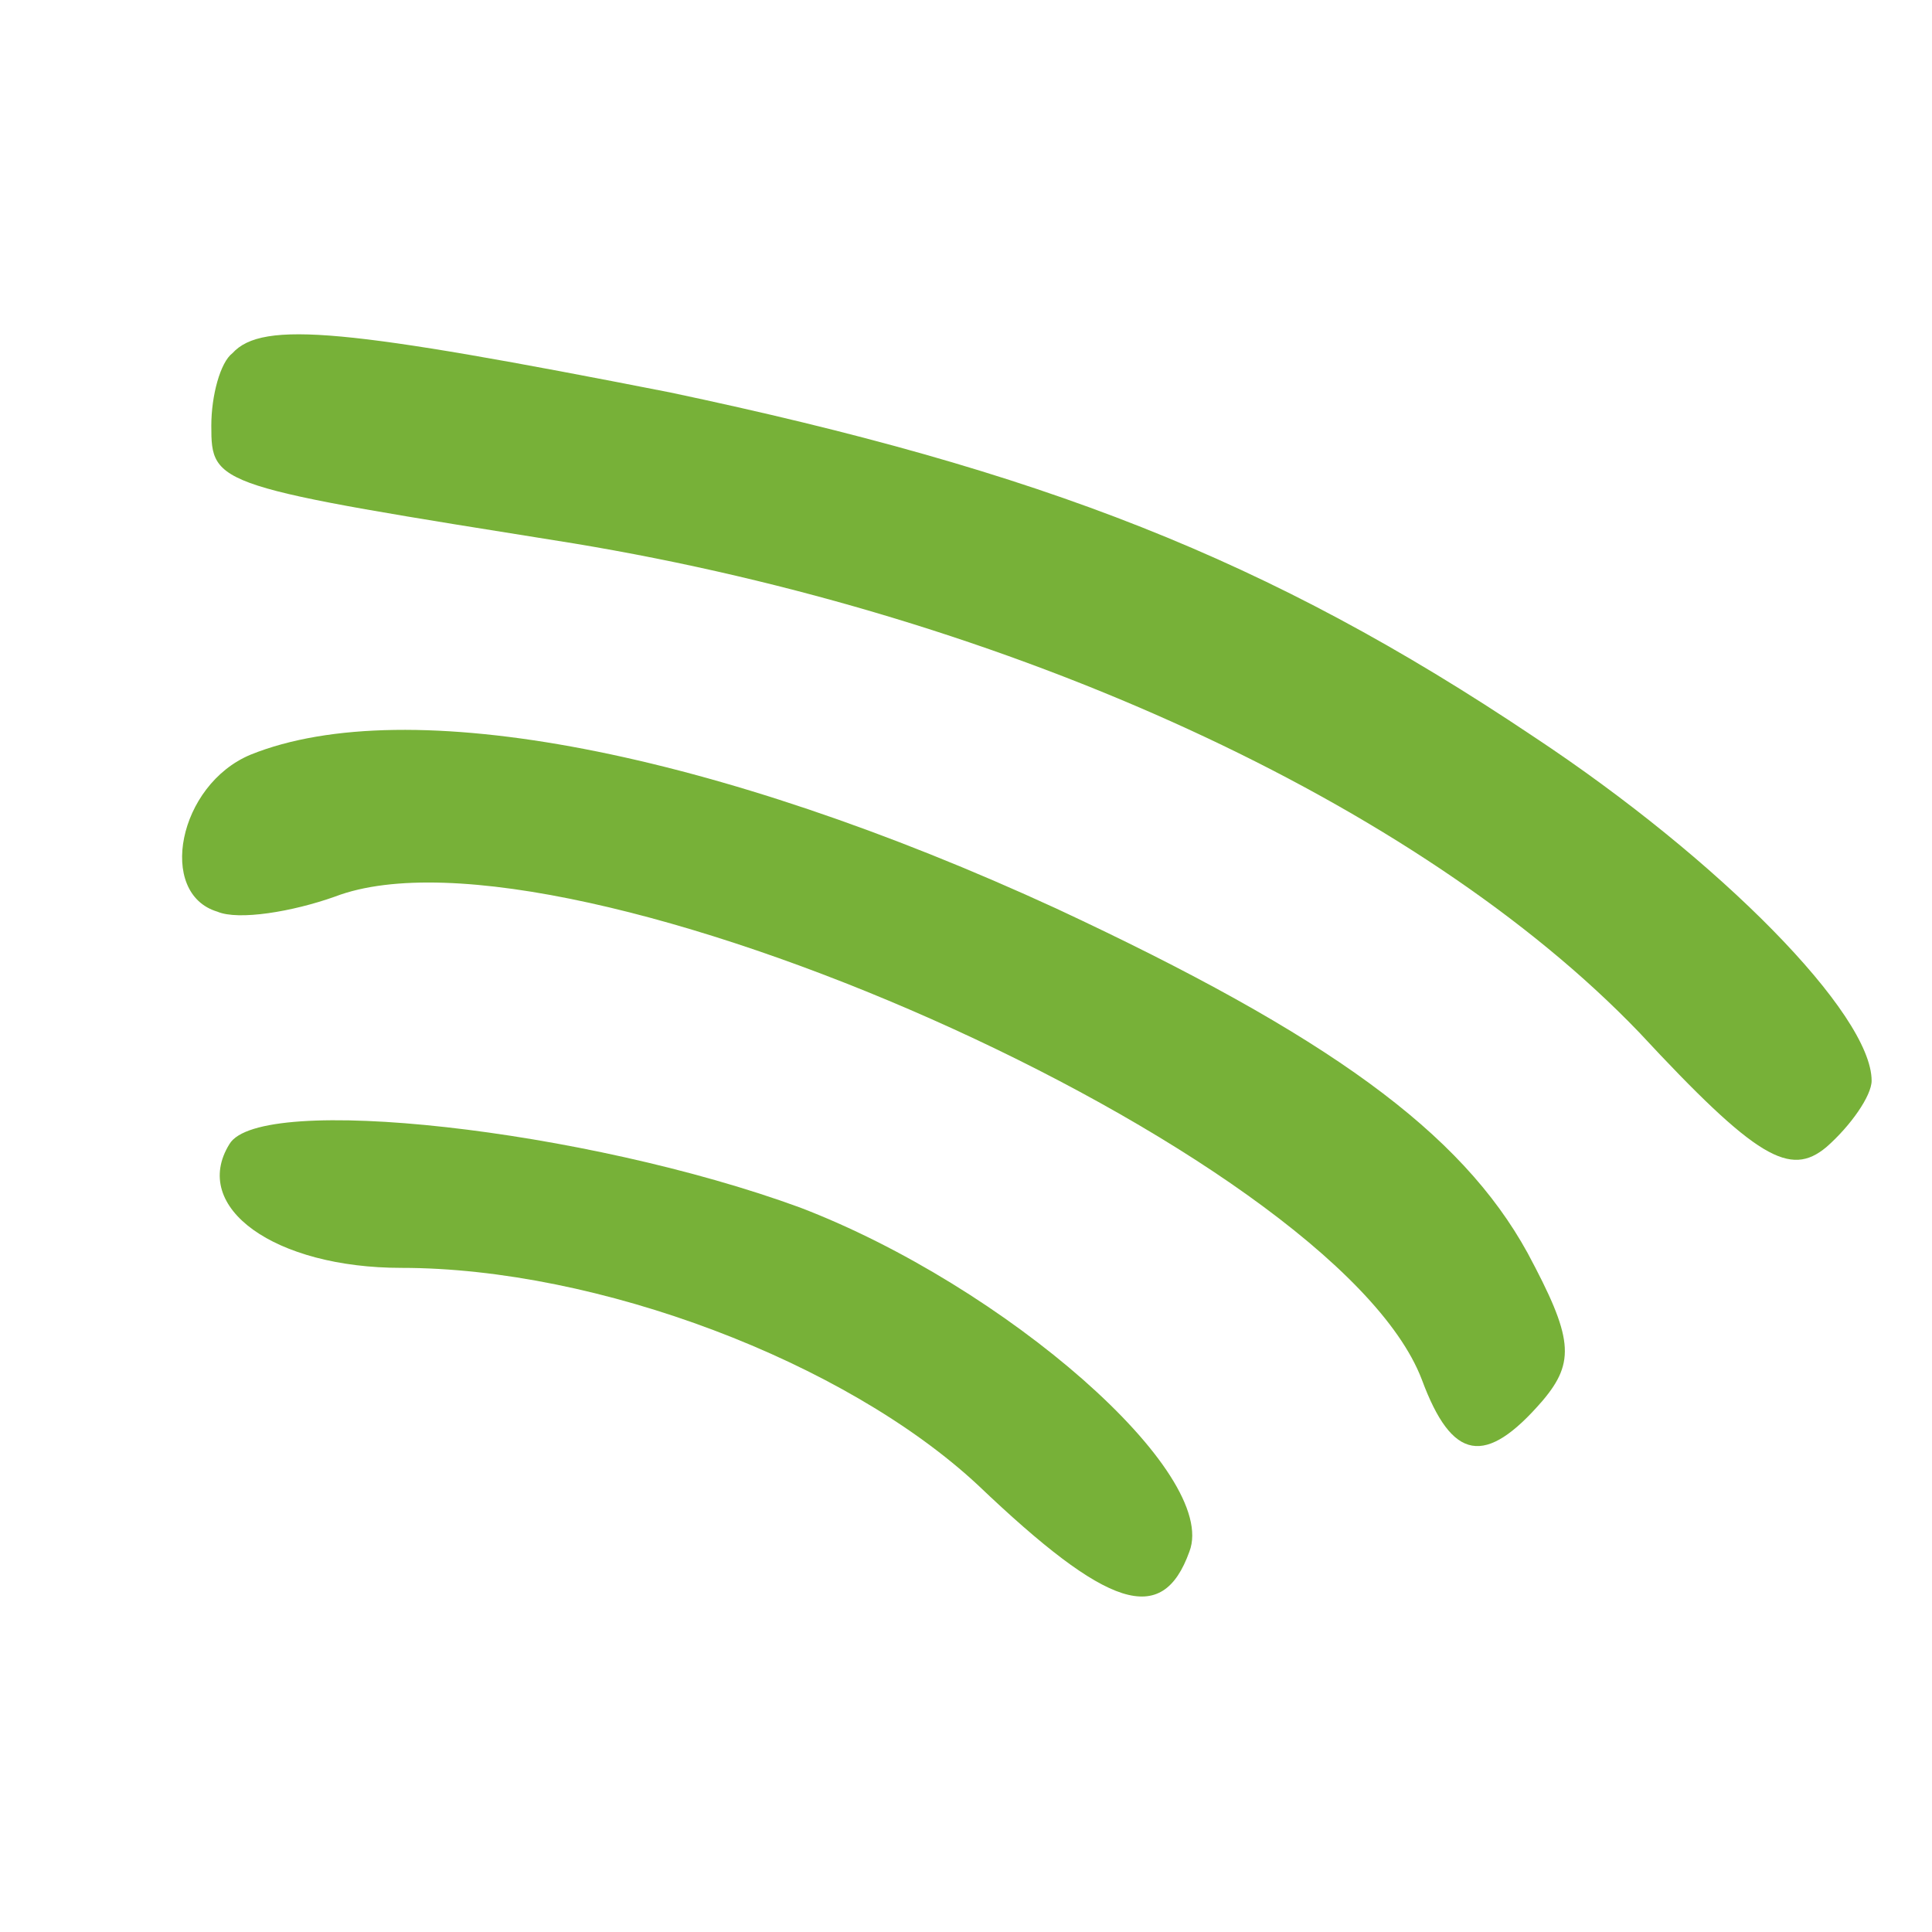 <?xml version="1.0" standalone="no"?>
<!DOCTYPE svg PUBLIC "-//W3C//DTD SVG 20010904//EN"
 "http://www.w3.org/TR/2001/REC-SVG-20010904/DTD/svg10.dtd">
<svg version="1.0" xmlns="http://www.w3.org/2000/svg"
 width="64pt" height="64pt" viewBox="0 0 64 64"
 preserveAspectRatio="xMidYMid meet">
<g transform="translate(0,64) scale(0.1,-0.1)"
fill="#77b138" stroke="none">
<path d="M77 523 c-4 -3 -7 -14 -7 -24 0 -20 1 -20 120 -39 145 -24 280 -86
353 -162 39 -42 50 -48 62 -38 8 7 15 17 15 22 0 22 -50 73 -112 114 -88 59
-163 88 -286 114 -107 21 -135 24 -145 13z"/>
<path d="M83 390 c-24 -10 -31 -46 -11 -52 7 -3 25 0 39 5 76 29 331 -84 360
-160 10 -27 21 -29 40 -7 11 13 10 21 -5 49 -22 40 -66 72 -156 114 -113 52
-215 72 -267 51z"/>
<path d="M76 261 c-13 -21 15 -41 57 -41 65 0 147 -31 191 -72 43 -41 61 -47
70 -22 10 26 -61 88 -129 114 -71 26 -179 38 -189 21z"/>
</g>
</svg>
